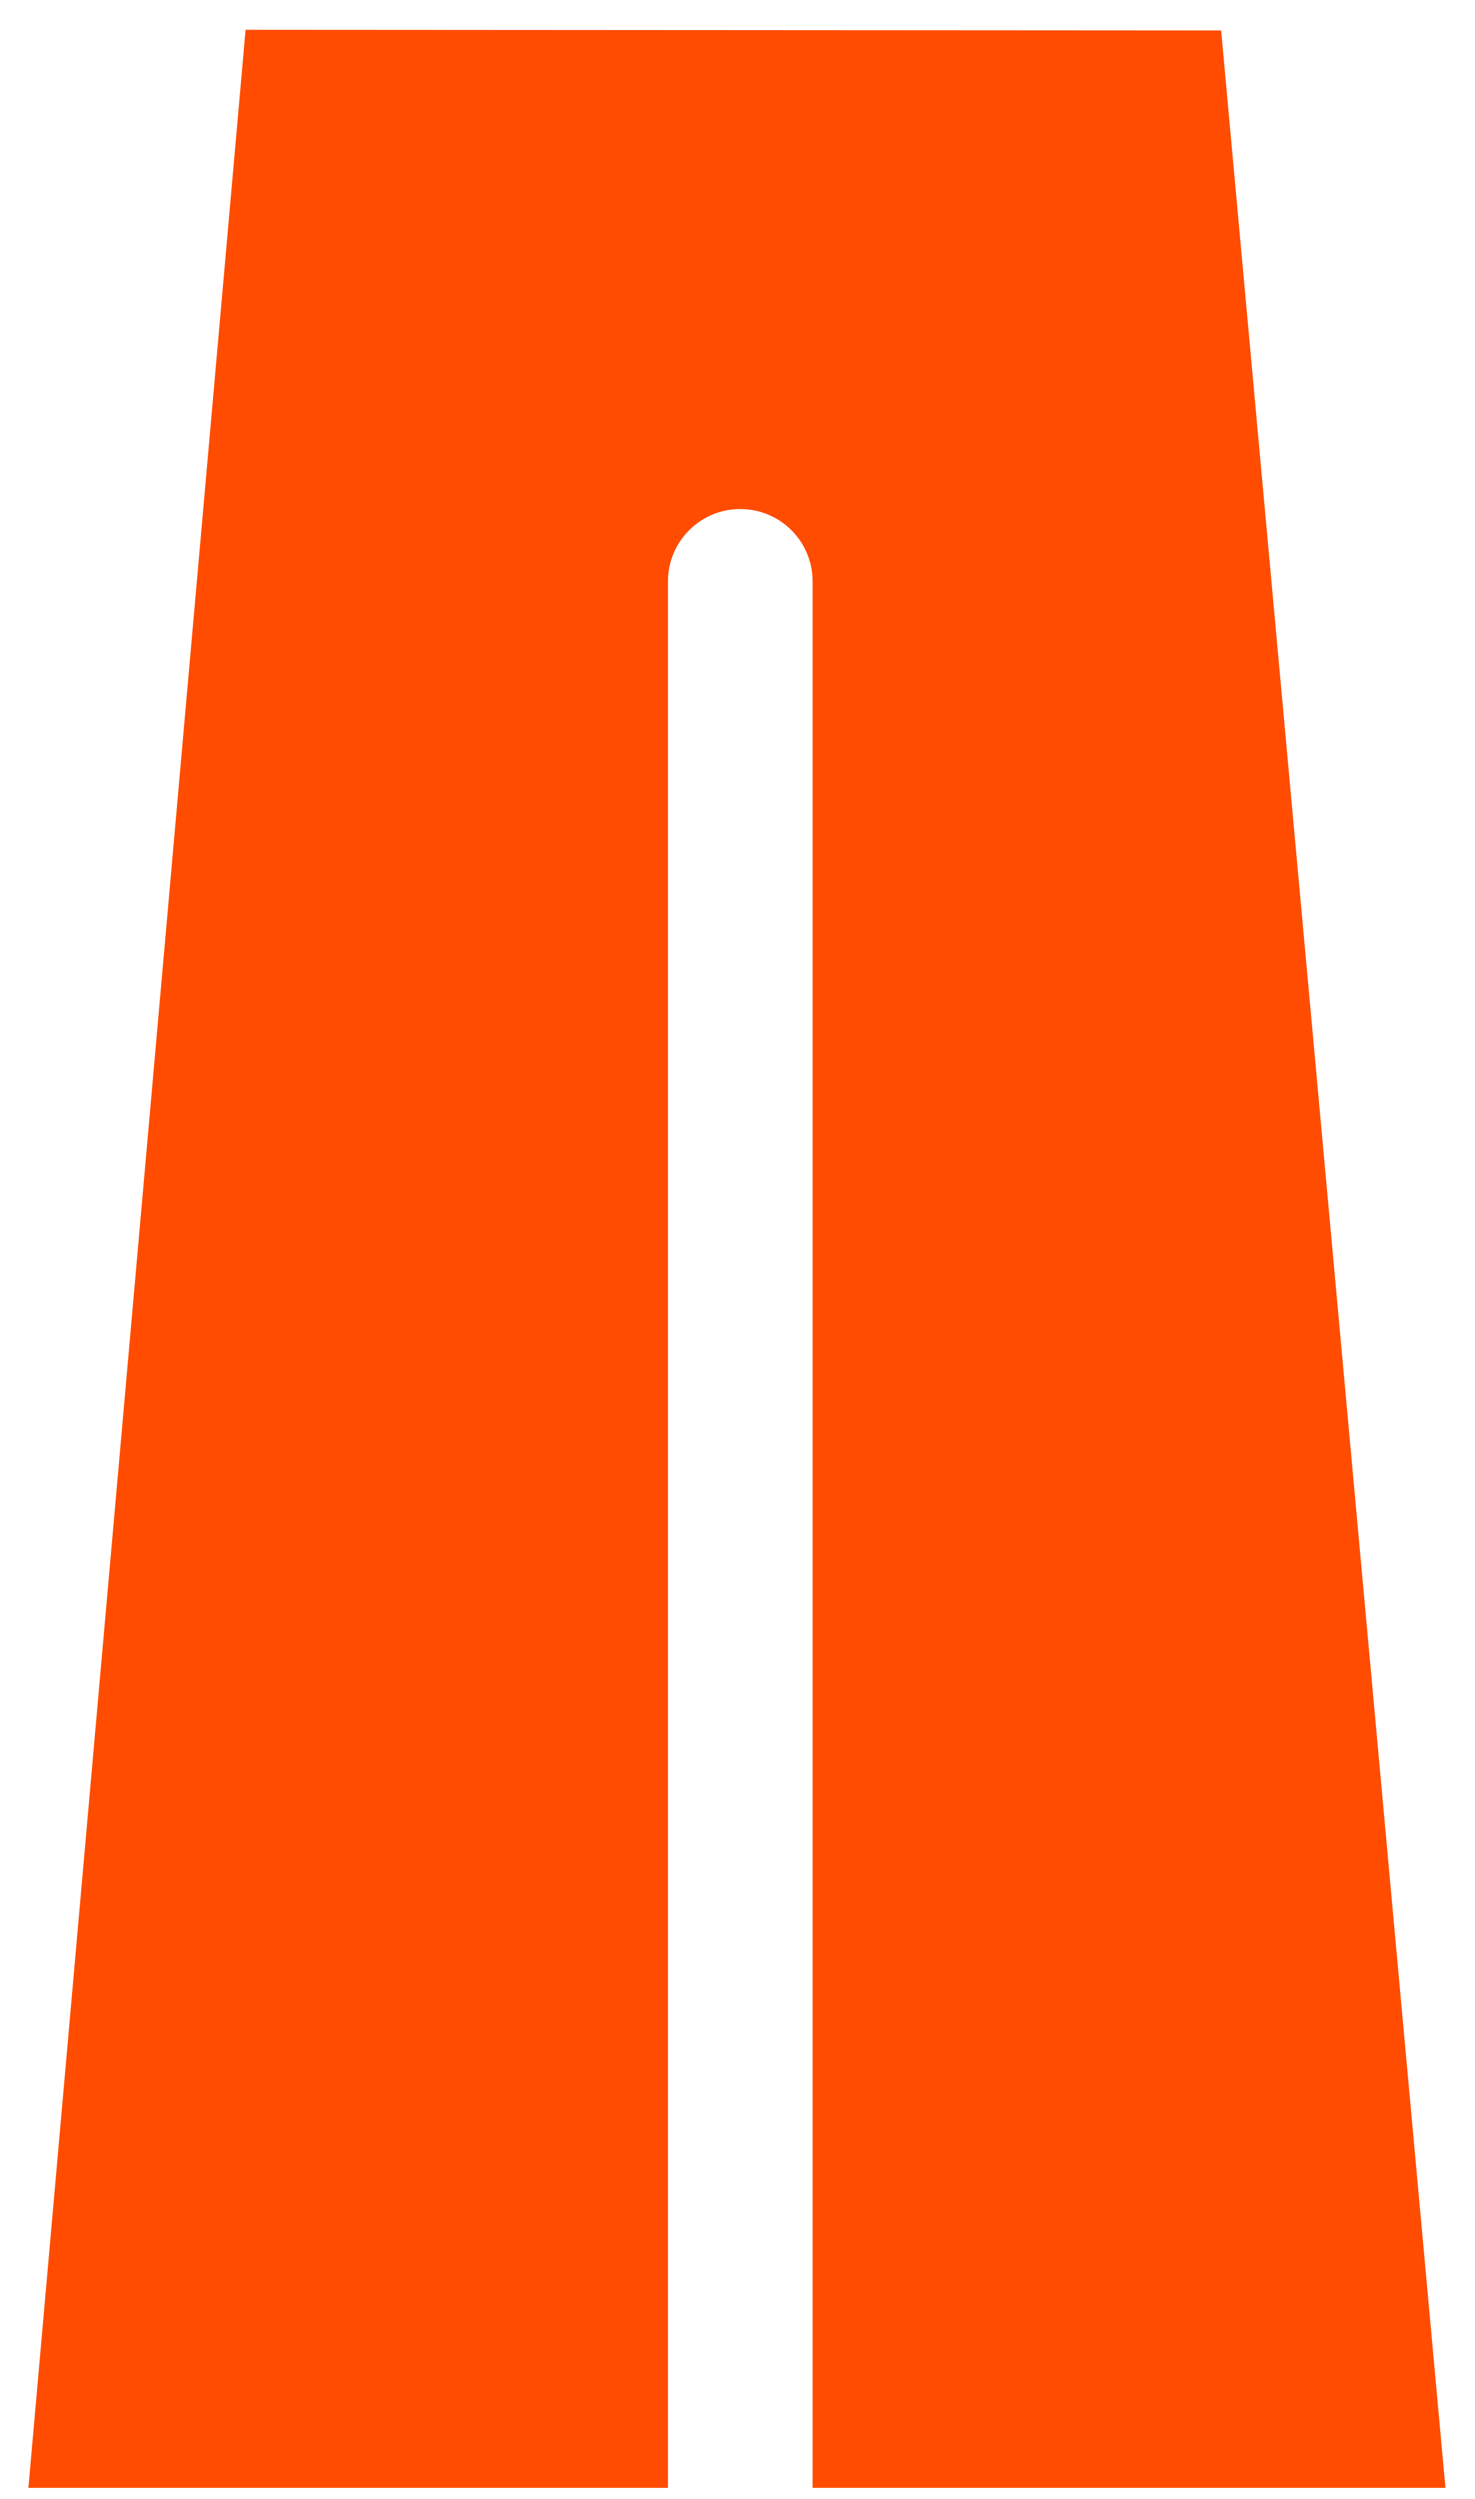 <svg width="36" height="61" viewBox="0 0 36 61" fill="none" xmlns="http://www.w3.org/2000/svg">
<path d="M16.303 53.773V14.19C16.303 13.216 17.093 12.425 18.068 12.425C19.043 12.425 19.833 13.216 19.833 14.19V60.727H35.279L32.542 30.735L29.804 0.743L5.994 0.727L0.693 60.727H16.303V53.773Z" fill="#FF4C00"/>
</svg>

